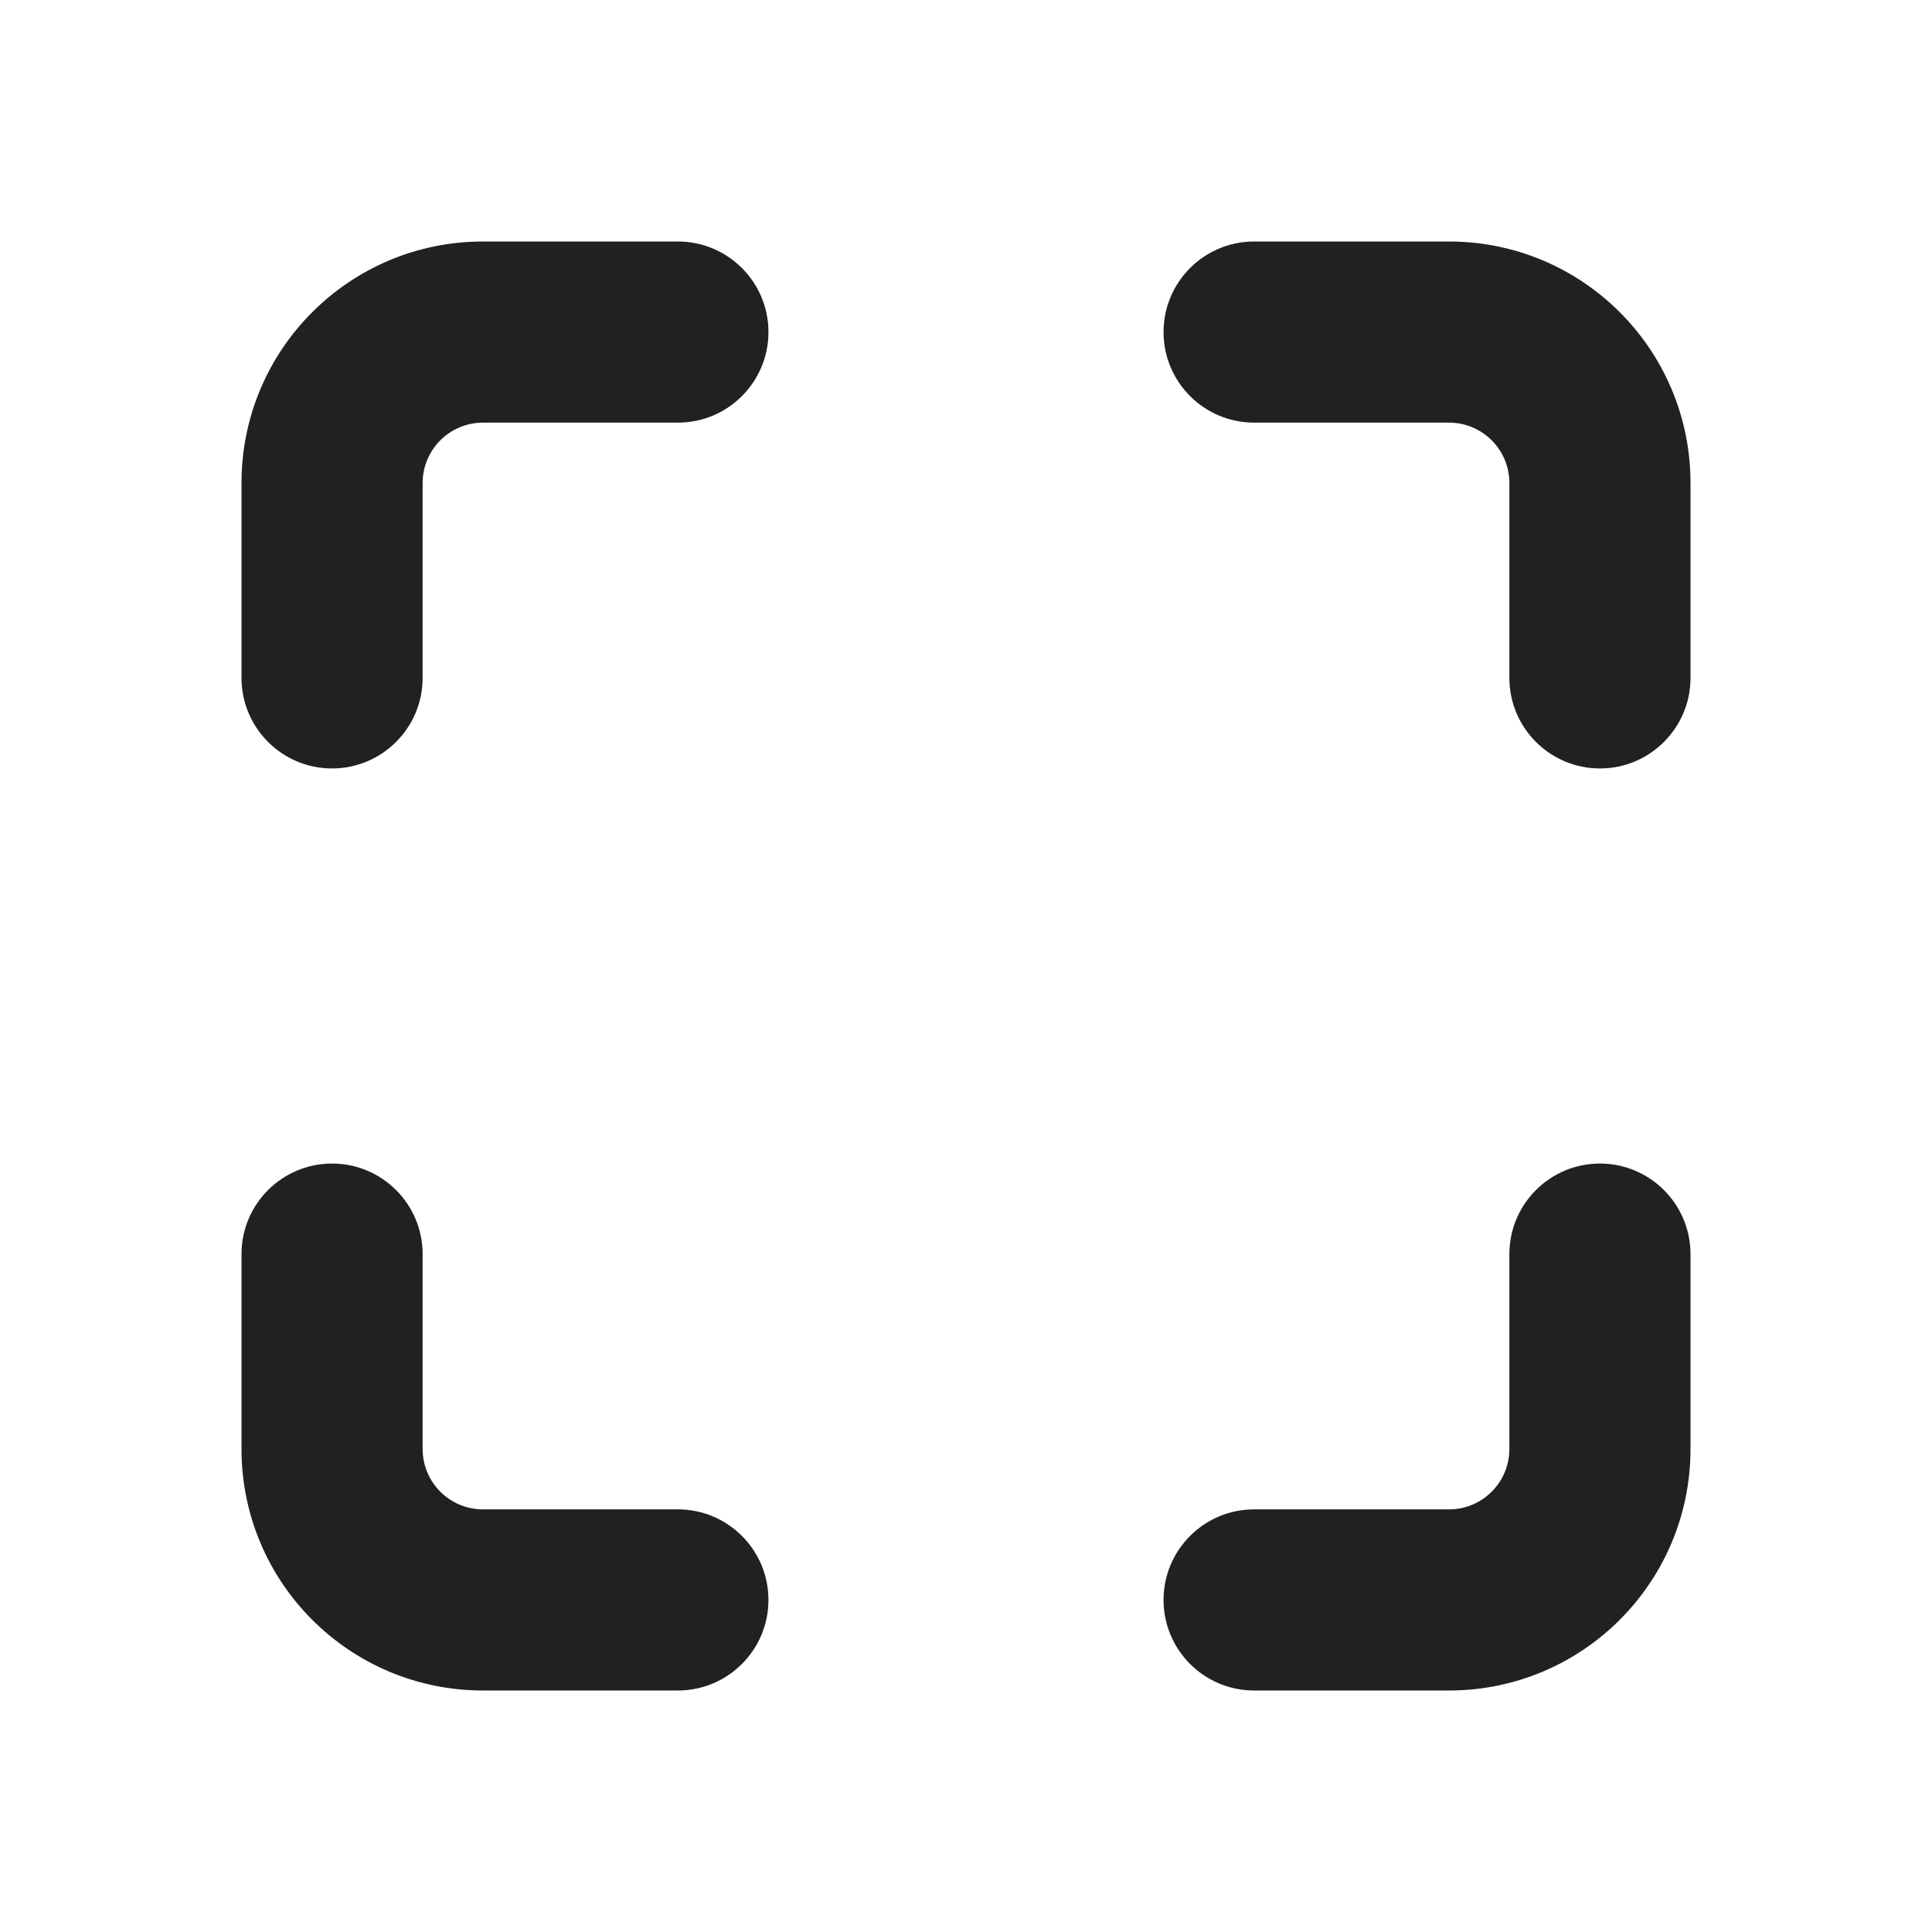 <svg width="16" height="16" viewBox="0 0 16 16" fill="none" xmlns="http://www.w3.org/2000/svg">
<path d="M4 3.5C3.724 3.5 3.5 3.724 3.5 4V5.614C3.5 6.028 3.164 6.364 2.75 6.364C2.336 6.364 2 6.028 2 5.614V4C2 2.895 2.895 2 4 2H5.614C6.028 2 6.364 2.336 6.364 2.75C6.364 3.164 6.028 3.5 5.614 3.5H4ZM9.636 2.75C9.636 2.336 9.972 2 10.386 2H12C13.105 2 14 2.895 14 4V5.614C14 6.028 13.664 6.364 13.25 6.364C12.836 6.364 12.5 6.028 12.5 5.614V4C12.5 3.724 12.276 3.5 12 3.5H10.386C9.972 3.5 9.636 3.164 9.636 2.75ZM2.75 9.636C3.164 9.636 3.5 9.972 3.5 10.386V12C3.5 12.276 3.724 12.5 4 12.5H5.614C6.028 12.5 6.364 12.836 6.364 13.25C6.364 13.664 6.028 14 5.614 14H4C2.895 14 2 13.105 2 12V10.386C2 9.972 2.336 9.636 2.75 9.636ZM13.25 9.636C13.664 9.636 14 9.972 14 10.386V12C14 13.105 13.105 14 12 14H10.386C9.972 14 9.636 13.664 9.636 13.25C9.636 12.836 9.972 12.5 10.386 12.5H12C12.276 12.5 12.5 12.276 12.5 12V10.386C12.5 9.972 12.836 9.636 13.25 9.636Z" fill="#212121"/>
</svg>
